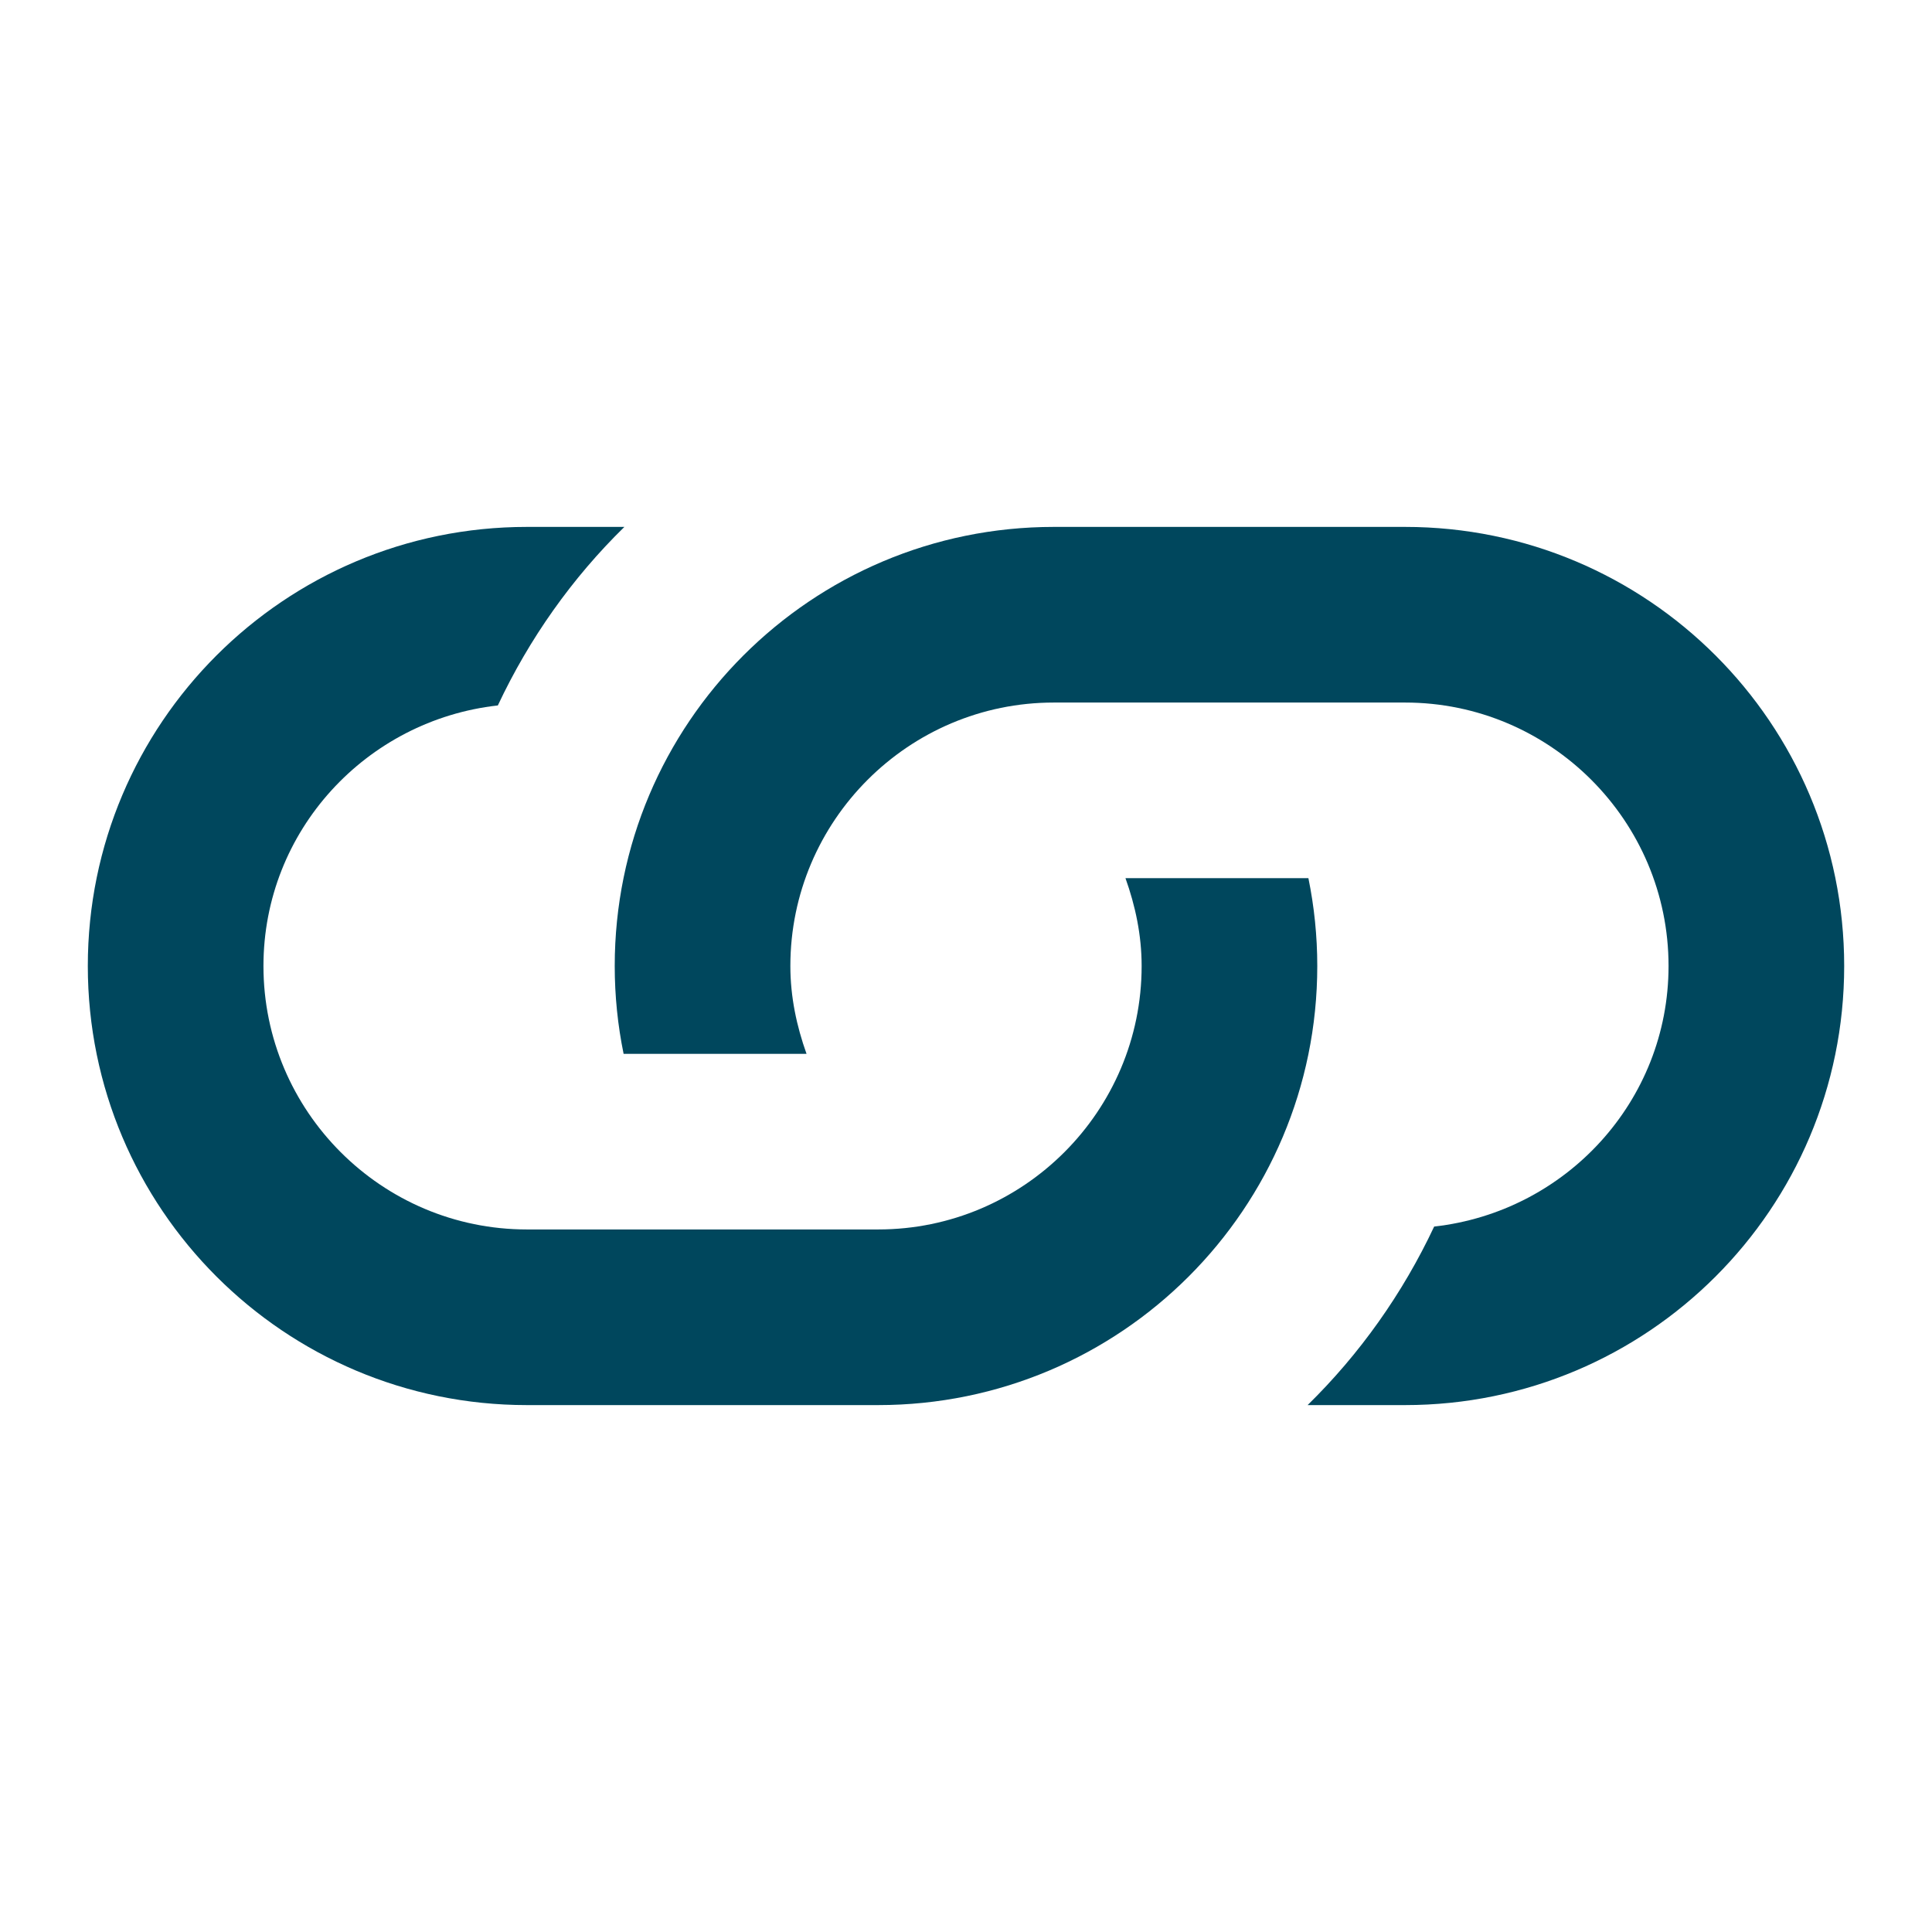 <?xml version="1.0" encoding="utf-8"?>
<!-- Generator: Adobe Illustrator 16.0.0, SVG Export Plug-In . SVG Version: 6.00 Build 0)  -->
<!DOCTYPE svg PUBLIC "-//W3C//DTD SVG 1.0//EN" "http://www.w3.org/TR/2001/REC-SVG-20010904/DTD/svg10.dtd">
<svg version="1.0" id="Layer_1" xmlns="http://www.w3.org/2000/svg" xmlns:xlink="http://www.w3.org/1999/xlink" x="0px" y="0px"
	 width="22px" height="22px" viewBox="0 0 22 22" enable-background="new 0 0 22 22" xml:space="preserve">
<g>
	<path fill="#00475d" d="M12.816,10C12.928,10.314,13,10.647,13,11c0,1.654-1.346,3-3,3H6c-1.654,0-3-1.346-3-3
		c0-1.541,1.172-2.8,2.669-2.967C6.027,7.271,6.515,6.582,7.11,6H6c-2.761,0-5,2.238-5,5s2.239,5,5,5h4c2.762,0,5-2.238,5-5
		c0-0.343-0.035-0.677-0.101-1H12.816z"/>
	<path fill="#00475d" d="M9.184,12C9.072,11.686,9,11.353,9,11c0-1.654,1.346-3,3-3h4c1.654,0,3,1.346,3,3
		c0,1.541-1.172,2.8-2.669,2.967c-0.358,0.762-0.847,1.451-1.441,2.033H16c2.762,0,5-2.238,5-5s-2.238-5-5-5h-4
		c-2.761,0-5,2.238-5,5c0,0.343,0.035,0.677,0.101,1H9.184z"/>
</g>
</svg>
